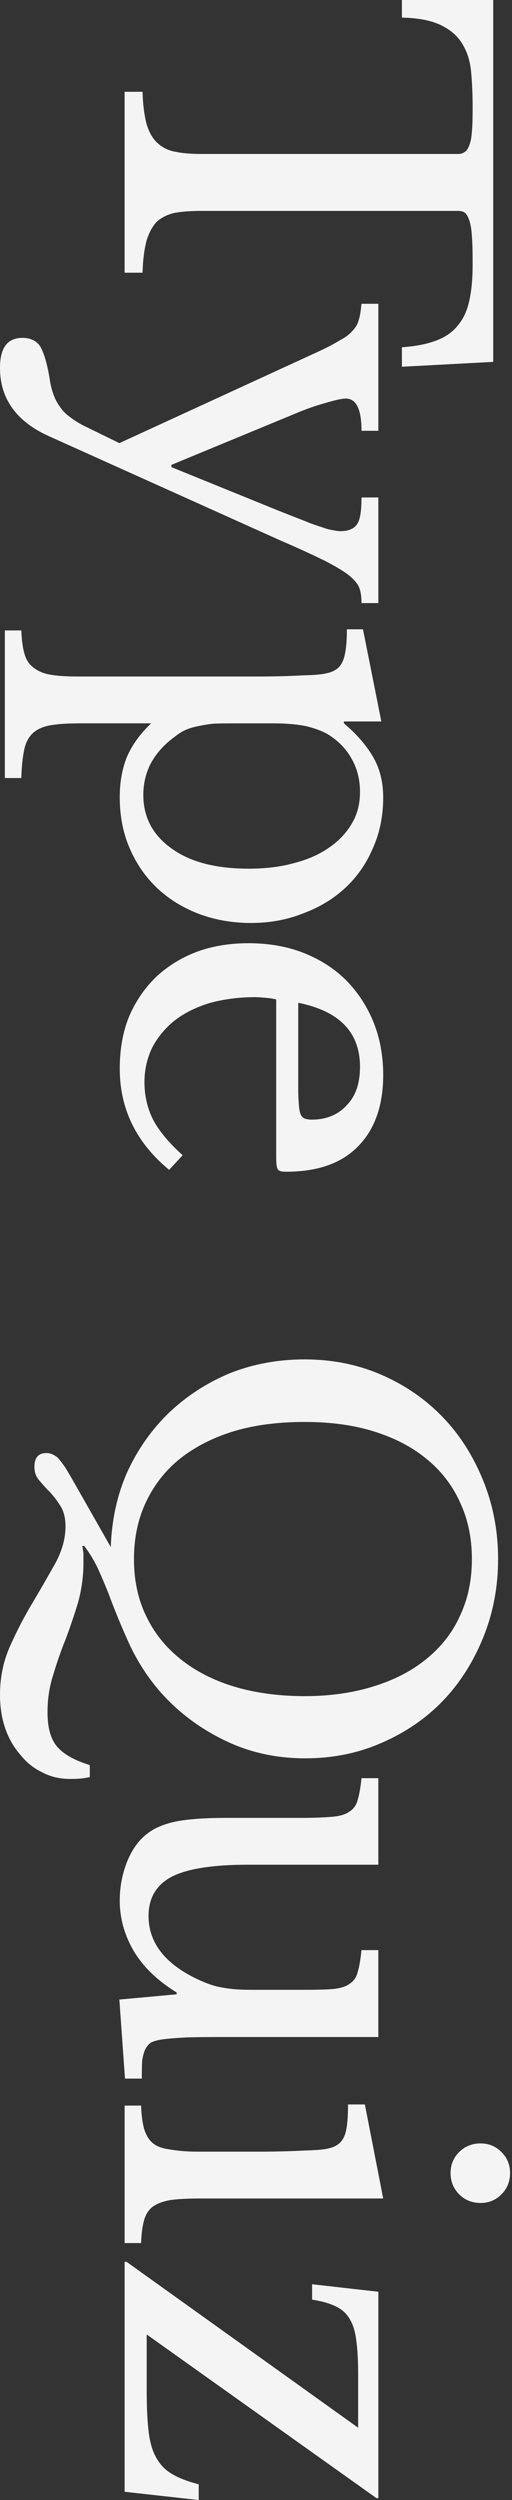 <?xml version="1.0" encoding="UTF-8" standalone="no"?>
<!-- Generator: Adobe Illustrator 16.0.0, SVG Export Plug-In . SVG Version: 6.00 Build 0)  -->

<svg
   xmlns:dc="http://purl.org/dc/elements/1.1/"
   xmlns:cc="http://creativecommons.org/ns#"
   xmlns:rdf="http://www.w3.org/1999/02/22-rdf-syntax-ns#"
   xmlns:svg="http://www.w3.org/2000/svg"
   xmlns="http://www.w3.org/2000/svg"
   xmlns:sodipodi="http://sodipodi.sourceforge.net/DTD/sodipodi-0.dtd"
   xmlns:inkscape="http://www.inkscape.org/namespaces/inkscape"
   version="1.1"
   id="Layer_1"
   x="0px"
   y="0px"
   width="82"
   height="400"
   viewBox="0 0 82 400"
   enable-background="new 0 0 904.8 598.972"
   xml:space="preserve"
   inkscape:version="0.48.4 r9939"
   sodipodi:docname="mobile_logo.svg"><rect x="0" y="0" width="82" height="400" fill="#333333" stroke="none"/><defs
     id="defs35" /><sodipodi:namedview
     pagecolor="#ffffff"
     bordercolor="#666666"
     borderopacity="1"
     objecttolerance="10"
     gridtolerance="10"
     guidetolerance="10"
     inkscape:pageopacity="0"
     inkscape:pageshadow="2"
     inkscape:window-width="1317"
     inkscape:window-height="744"
     id="namedview33"
     showgrid="false"
     inkscape:zoom="0.66755085"
     inkscape:cx="64.411673"
     inkscape:cy="272.73148"
     inkscape:window-x="49"
     inkscape:window-y="24"
     inkscape:window-maximized="1"
     inkscape:current-layer="Layer_1" /><path
     style="font-size:40px;font-style:normal;font-weight:normal;line-height:125%;letter-spacing:0px;word-spacing:0px;fill:#f4f4f4;fill-opacity:1;stroke:none;font-family:Sans"
     d="m 81.69,347.678 c -5e-5,-1.33 -0.458,-2.436 -1.378,-3.356 -0.921,-0.921 -2.027,-1.378 -3.356,-1.378 -1.33,0 -2.496,0.458 -3.416,1.378 -0.921,0.921 -1.379,2.027 -1.378,3.356 -6e-5,1.33 0.458,2.496 1.378,3.416 0.921,0.921 2.086,1.378 3.416,1.378 1.33,0 2.436,-0.458 3.356,-1.378 0.921,-0.921 1.378,-2.087 1.378,-3.416 z m -1.918,-98.232 c -5e-5,-4.501 -0.812,-8.699 -2.397,-12.586 -1.586,-3.887 -3.711,-7.265 -6.473,-10.129 -2.762,-2.864 -6.045,-5.136 -9.829,-6.773 -3.785,-1.637 -7.888,-2.457 -12.286,-2.457 -4.245,0 -8.253,0.734 -11.987,2.218 -3.682,1.534 -6.896,3.634 -9.709,6.293 -2.762,2.659 -5.025,5.847 -6.713,9.53 -1.637,3.682 -2.484,7.691 -2.637,11.987 l -5.694,-10.009 c -0.665,-1.176 -1.209,-2.092 -1.618,-2.757 -0.46,-0.665 -0.832,-1.14 -1.139,-1.498 -0.358,-0.307 -0.703,-0.497 -0.959,-0.599 -0.256,-0.102 -0.541,-0.18 -0.899,-0.18 -1.279,-2e-5 -1.918,0.734 -1.918,2.218 2e-5,0.869 0.268,1.595 0.779,2.158 0.511,0.614 1.073,1.253 1.738,1.918 0.614,0.665 1.167,1.399 1.678,2.218 0.511,0.818 0.779,1.907 0.779,3.236 0,1.943 -0.544,3.879 -1.618,5.874 -1.125,1.995 -2.317,4.085 -3.596,6.233 -1.33,2.199 -2.522,4.489 -3.596,6.892 C 0.553,265.685 2.4670842e-5,268.338 4.6708416e-6,271.202 2.4670842e-5,273.094 0.277,274.899 0.839,276.536 c 0.563,1.637 1.375,3.019 2.397,4.195 0.972,1.227 2.095,2.152 3.476,2.817 1.33,0.716 2.858,1.079 4.495,1.079 0.563,-7e-5 1.116,-0.009 1.678,-0.06 0.563,-0.051 1.038,-0.138 1.498,-0.24 l 0,-1.918 c -2.506,-0.767 -4.251,-1.769 -5.274,-2.997 -1.023,-1.228 -1.498,-3.05 -1.498,-5.454 2e-5,-2.097 0.285,-4.041 0.899,-5.933 0.563,-1.892 1.211,-3.801 1.978,-5.694 0.716,-1.892 1.364,-3.819 1.978,-5.814 0.563,-1.995 0.899,-4.171 0.899,-6.473 l 0,-1.438 c -0.051,-0.511 -0.129,-0.952 -0.18,-1.259 l 0.3,0 c 0.818,1.074 1.544,2.257 2.158,3.536 0.614,1.33 1.176,2.695 1.738,4.076 1.074,2.915 2.249,5.731 3.476,8.391 1.279,2.659 2.834,5.044 4.675,7.192 2.864,3.273 6.251,5.848 10.189,7.791 3.989,1.995 8.378,2.997 13.185,2.997 4.347,-8e-5 8.433,-0.821 12.167,-2.457 3.785,-1.637 7.067,-3.849 9.829,-6.713 2.762,-2.864 4.887,-6.242 6.473,-10.129 1.585,-3.887 2.397,-8.086 2.397,-12.586 z M 78.993,1e-5 l -14.624,0 0,2.817 c 2.711,0.051 4.819,0.491 6.353,1.259 1.534,0.767 2.64,1.769 3.356,2.997 0.767,1.279 1.225,2.747 1.378,4.435 0.153,1.739 0.24,3.579 0.24,5.574 -6e-5,1.637 -0.018,2.984 -0.12,3.956 -0.051,0.972 -0.215,1.706 -0.42,2.218 -0.205,0.563 -0.472,0.925 -0.779,1.079 -0.256,0.205 -0.559,0.3 -1.019,0.3 l -41.055,0 c -1.637,-2e-5 -3.079,-0.104 -4.255,-0.36 -1.176,-0.205 -2.11,-0.722 -2.877,-1.438 -0.716,-0.665 -1.269,-1.607 -1.678,-2.937 -0.358,-1.33 -0.608,-3.066 -0.659,-5.214 l -2.877,0 0,28.948 2.877,0 c 0.051,-2.148 0.301,-3.885 0.659,-5.214 0.409,-1.279 0.962,-2.281 1.678,-2.997 0.767,-0.665 1.701,-1.123 2.877,-1.378 1.176,-0.205 2.619,-0.3 4.255,-0.3 l 41.055,0 c 0.46,-4e-5 0.763,0.086 1.019,0.24 0.307,0.205 0.575,0.645 0.779,1.259 0.205,0.614 0.368,1.452 0.42,2.577 0.102,1.176 0.12,2.723 0.12,4.615 -6e-5,2.199 -0.181,4.108 -0.539,5.694 -0.358,1.585 -0.929,2.873 -1.798,3.896 -0.818,1.074 -1.993,1.895 -3.476,2.457 -1.483,0.563 -3.315,0.925 -5.514,1.079 l 0,3.117 14.624,-0.779 0,-57.896 z m -3.416,249.446 c -6e-5,3.375 -0.639,6.399 -1.918,9.11 -1.228,2.711 -3.042,5 -5.394,6.892 -2.302,1.892 -5.126,3.352 -8.451,4.375 -3.273,1.023 -6.936,1.558 -11.028,1.558 -4.194,-6e-5 -8.012,-0.535 -11.387,-1.558 -3.324,-1.023 -6.167,-2.492 -8.571,-4.435 -2.353,-1.892 -4.175,-4.182 -5.454,-6.892 -1.279,-2.66 -1.918,-5.675 -1.918,-9.05 0,-3.376 0.639,-6.399 1.918,-9.11 1.279,-2.711 3.101,-5.06 5.454,-6.952 2.404,-1.892 5.246,-3.352 8.571,-4.375 3.375,-1.023 7.194,-1.498 11.387,-1.498 4.091,-2e-5 7.755,0.475 11.028,1.498 3.324,1.023 6.149,2.483 8.451,4.375 2.353,1.892 4.167,4.242 5.394,6.952 1.279,2.711 1.918,5.734 1.918,9.11 z M 61.372,127.6 c -4e-5,-2.506 -0.553,-4.7 -1.678,-6.593 -1.125,-1.892 -2.672,-3.638 -4.615,-5.274 l 0,-0.3 5.993,0 -2.937,-14.744 -2.577,0 c -4e-5,2.557 -0.259,4.294 -0.719,5.214 -0.409,0.921 -1.23,1.542 -2.457,1.798 -0.716,0.205 -2.003,0.308 -3.896,0.36 -1.892,0.102 -4.346,0.18 -7.312,0.18 l -28.708,0 c -1.841,0 -3.31,-0.095 -4.435,-0.3 -1.176,-0.205 -2.092,-0.636 -2.757,-1.199 -0.665,-0.511 -1.123,-1.246 -1.378,-2.218 -0.256,-0.921 -0.428,-2.122 -0.479,-3.656 l -2.637,0 0,23.614 2.637,0 c 0.051,-1.892 0.224,-3.439 0.479,-4.615 0.256,-1.125 0.714,-1.963 1.378,-2.577 0.665,-0.614 1.649,-1.054 2.877,-1.259 1.227,-0.205 2.809,-0.3 4.855,-0.3 l 11.208,0 c -1.79,1.688 -3.077,3.502 -3.896,5.394 -0.767,1.943 -1.139,4.06 -1.139,6.413 0,2.864 0.475,5.516 1.498,7.971 1.023,2.455 2.474,4.623 4.315,6.413 1.841,1.79 4.036,3.172 6.593,4.195 2.608,1.023 5.511,1.558 8.63,1.558 3.069,-5e-5 5.834,-0.535 8.391,-1.558 2.608,-0.972 4.88,-2.345 6.773,-4.135 1.892,-1.79 3.352,-3.898 4.375,-6.353 1.074,-2.404 1.618,-5.116 1.618,-8.031 z m 0,44.351 c -4e-5,-3.069 -0.544,-5.962 -1.618,-8.571 -1.074,-2.557 -2.543,-4.76 -4.435,-6.653 -1.892,-1.841 -4.173,-3.292 -6.832,-4.315 -2.659,-1.023 -5.571,-1.498 -8.69,-1.498 -3.069,0 -5.894,0.467 -8.451,1.438 -2.506,0.972 -4.632,2.337 -6.473,4.076 -1.79,1.79 -3.232,3.898 -4.255,6.353 -0.972,2.455 -1.438,5.193 -1.438,8.211 0,6.444 2.643,11.835 7.911,16.182 l 2.158,-2.337 c -2.148,-1.944 -3.763,-3.853 -4.735,-5.694 -0.921,-1.841 -1.378,-3.845 -1.378,-5.993 0,-2.046 0.44,-3.886 1.259,-5.574 0.869,-1.637 2.062,-3.088 3.596,-4.315 1.534,-1.176 3.366,-2.092 5.514,-2.757 2.199,-0.614 4.652,-0.959 7.312,-0.959 0.716,-2e-5 1.355,0.069 1.918,0.12 0.614,0.051 1.089,0.137 1.498,0.24 l 0,25.232 c -2e-5,1.023 0.086,1.662 0.24,1.918 0.153,0.307 0.603,0.419 1.319,0.42 5.012,-4e-5 8.848,-1.305 11.507,-4.016 2.711,-2.711 4.075,-6.546 4.076,-11.507 z m 0,179.802 -2.937,-15.043 -2.697,0 c -4e-5,2.557 -0.199,4.294 -0.659,5.214 -0.409,0.921 -1.221,1.542 -2.397,1.798 -0.716,0.205 -2.012,0.308 -3.956,0.36 -1.892,0.102 -4.346,0.18 -7.312,0.18 l -9.829,0 c -1.79,-10e-6 -3.259,-0.155 -4.435,-0.36 -1.125,-0.153 -2.032,-0.456 -2.697,-1.019 -0.614,-0.511 -1.072,-1.306 -1.378,-2.277 -0.256,-0.972 -0.428,-2.182 -0.479,-3.716 l -2.637,0 0,21.996 2.637,0 c 0.051,-1.534 0.224,-2.735 0.479,-3.656 0.256,-0.921 0.714,-1.646 1.378,-2.158 0.716,-0.511 1.701,-0.874 2.877,-1.079 1.227,-0.153 2.8,-0.24 4.795,-0.24 l 29.248,0 z m -0.779,-303.147 -2.697,0 c -0.102,1.023 -0.215,1.852 -0.42,2.517 -0.153,0.665 -0.507,1.287 -1.019,1.798 -0.46,0.563 -1.108,1.038 -1.978,1.498 -0.818,0.511 -1.984,1.133 -3.416,1.798 l -31.945,14.684 -5.394,-2.637 c -0.972,-0.46 -1.792,-0.987 -2.457,-1.498 -0.665,-0.46 -1.209,-1.005 -1.618,-1.618 -0.46,-0.614 -0.823,-1.271 -1.079,-2.038 -0.307,-0.767 -0.506,-1.683 -0.659,-2.757 -0.409,-2.404 -0.936,-4.054 -1.498,-4.975 -0.614,-0.869 -1.538,-1.319 -2.817,-1.319 -2.404,0 -3.596,1.573 -3.596,4.795 C 1.4670842e-5,63.816 2.644,67.471 7.911,69.823 L 45.07,86.545 c 2.864,1.227 5.145,2.298 6.832,3.117 1.688,0.869 2.966,1.613 3.836,2.277 0.921,0.716 1.542,1.433 1.798,2.098 0.256,0.665 0.36,1.486 0.36,2.457 l 2.697,0 0,-16.901 -2.697,0 c -4e-5,2.097 -0.199,3.479 -0.659,4.195 -0.46,0.767 -1.367,1.199 -2.697,1.199 -0.409,-4e-5 -0.858,-0.078 -1.319,-0.18 -0.46,-0.051 -1.022,-0.224 -1.738,-0.479 -0.665,-0.205 -1.563,-0.499 -2.637,-0.959 -1.074,-0.409 -2.448,-0.953 -4.135,-1.618 l -17.261,-7.012 0,-0.36 20.438,-8.451 c 1.483,-0.614 2.943,-1.089 4.375,-1.498 1.432,-0.409 2.452,-0.659 3.117,-0.659 1.688,-2e-5 2.517,1.728 2.517,5.154 l 2.697,0 0,-20.318 z m 0,235.9 -2.697,0 c -0.153,1.483 -0.344,2.598 -0.599,3.416 -0.205,0.869 -0.654,1.509 -1.319,1.918 -0.614,0.46 -1.53,0.737 -2.757,0.839 -1.176,0.102 -2.818,0.18 -4.915,0.18 l -12.167,0 c -3.171,0 -5.797,0.181 -7.791,0.539 -1.995,0.409 -3.55,1.048 -4.675,1.918 -1.381,1.023 -2.478,2.5 -3.296,4.495 -0.818,2.046 -1.199,4.145 -1.199,6.293 0,2.762 0.726,5.405 2.158,7.911 1.483,2.557 3.781,4.829 6.952,6.773 l 0,0.3 -9.17,0.839 0.899,12.646 2.697,0 c 0,-1.176 0.009,-2.11 0.06,-2.877 0.102,-0.716 0.275,-1.338 0.479,-1.798 0.256,-0.46 0.541,-0.823 0.899,-1.079 0.409,-0.205 0.953,-0.377 1.618,-0.479 0.921,-0.153 2.294,-0.257 4.135,-0.36 1.841,-0.051 4.217,-0.06 7.132,-0.06 l 23.554,0 0,-13.905 -2.697,0 c -0.153,1.483 -0.344,2.658 -0.599,3.476 -0.205,0.869 -0.654,1.509 -1.319,1.918 -0.614,0.46 -1.53,0.737 -2.757,0.839 -1.176,0.102 -2.818,0.12 -4.915,0.12 l -7.492,0 c -1.074,-4e-5 -1.99,-0.009 -2.757,-0.06 -0.767,-0.051 -1.484,-0.137 -2.098,-0.24 -0.614,-0.102 -1.167,-0.206 -1.678,-0.36 -0.511,-0.153 -1.064,-0.344 -1.678,-0.599 -5.882,-2.506 -8.81,-6.048 -8.81,-10.548 0,-2.864 1.21,-4.963 3.716,-6.293 2.506,-1.279 6.592,-1.918 12.167,-1.918 l 20.917,0 0,-13.845 z m 0,82.17 -10.608,-1.199 0,2.457 c 1.585,0.256 2.855,0.619 3.776,1.079 0.972,0.46 1.706,1.108 2.218,1.978 0.563,0.921 0.925,2.095 1.079,3.476 0.205,1.432 0.3,3.255 0.3,5.454 l 0,8.511 -37.099,-26.551 -0.3,0 0,36.8 11.867,1.319 0,-2.517 c -1.79,-0.46 -3.241,-1.013 -4.315,-1.678 -1.074,-0.614 -1.904,-1.512 -2.517,-2.637 -0.614,-1.074 -0.994,-2.457 -1.199,-4.195 -0.205,-1.688 -0.3,-3.865 -0.3,-6.473 l 0,-8.99 36.8,26.191 0.3,0 0,-33.024 z m -2.937,-239.976 c -4e-5,1.841 -0.389,3.491 -1.259,4.975 -0.869,1.534 -2.13,2.882 -3.716,3.956 -1.534,1.074 -3.375,1.895 -5.574,2.457 -2.148,0.614 -4.593,0.899 -7.252,0.899 -5.37,-4e-5 -9.5,-1.097 -12.466,-3.296 -2.966,-2.148 -4.435,-4.982 -4.435,-8.511 0,-1.79 0.389,-3.518 1.259,-5.154 0.921,-1.637 2.199,-3.019 3.836,-4.195 0.511,-0.409 1.056,-0.763 1.618,-1.019 0.563,-0.256 1.202,-0.446 1.918,-0.599 0.716,-0.153 1.545,-0.317 2.517,-0.42 1.023,-0.051 2.275,-0.06 3.656,-0.06 l 5.933,0 c 2.25,-2e-5 4.073,0.173 5.454,0.479 1.432,0.358 2.693,0.833 3.716,1.498 1.534,1.023 2.718,2.301 3.536,3.836 0.869,1.585 1.259,3.313 1.259,5.154 z m 0,43.992 c -4e-5,2.608 -0.666,4.63 -2.098,6.113 -1.381,1.534 -3.281,2.337 -5.634,2.337 -0.46,-4e-5 -0.832,-0.077 -1.139,-0.18 -0.256,-0.102 -0.446,-0.293 -0.599,-0.599 -0.153,-0.307 -0.249,-0.765 -0.3,-1.378 -0.051,-0.614 -0.12,-1.434 -0.12,-2.457 l 0,-14.085 c 6.598,1.33 9.889,4.725 9.889,10.249 z"
     id="text3014"
     inkscape:connector-curvature="0" /></svg>